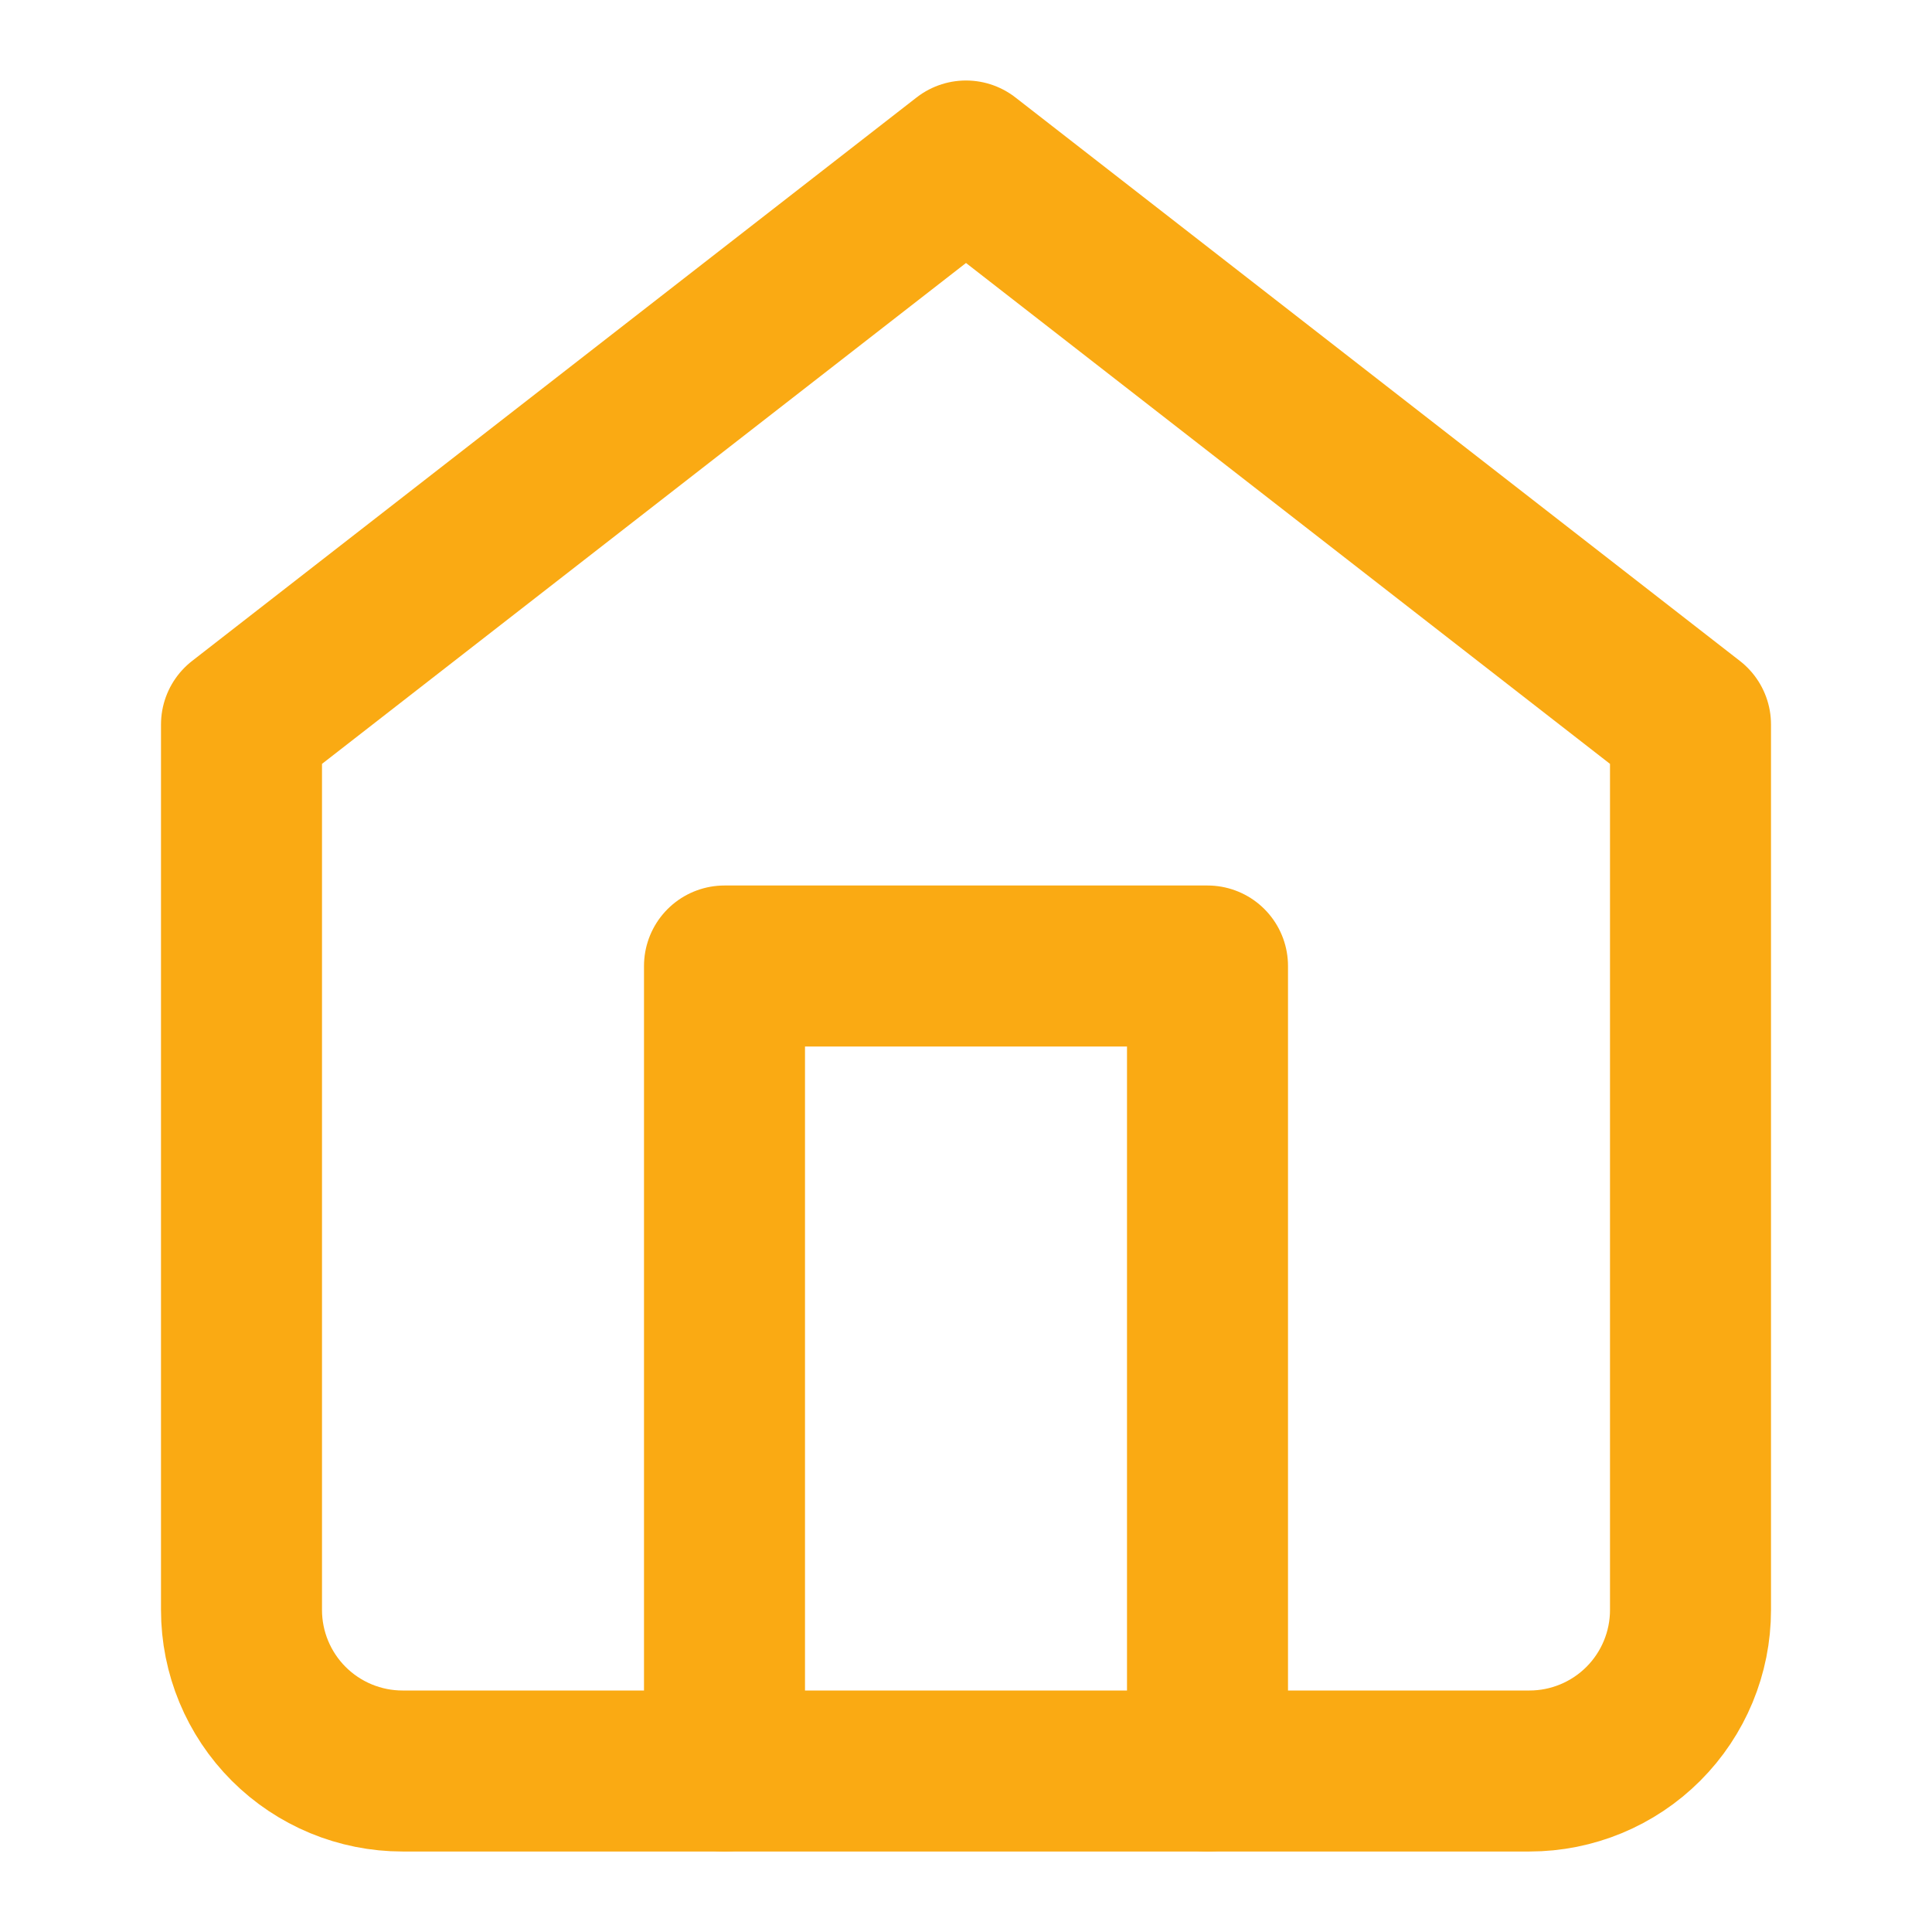 <svg width="24" height="24" viewBox="0 0 24 24" fill="none" xmlns="http://www.w3.org/2000/svg">
<path d="M3 9L12 2L21 9V20C21 20.53 20.789 21.039 20.414 21.414C20.039 21.789 19.53 22 19 22H5C4.47 22 3.961 21.789 3.586 21.414C3.211 21.039 3 20.53 3 20V9Z" stroke="#FAAA13" stroke-width="2" stroke-linecap="round" stroke-linejoin="round"/>
<path d="M9 22V12H15V22" stroke="#FAAA13" stroke-width="2" stroke-linecap="round" stroke-linejoin="round"/>
</svg>
